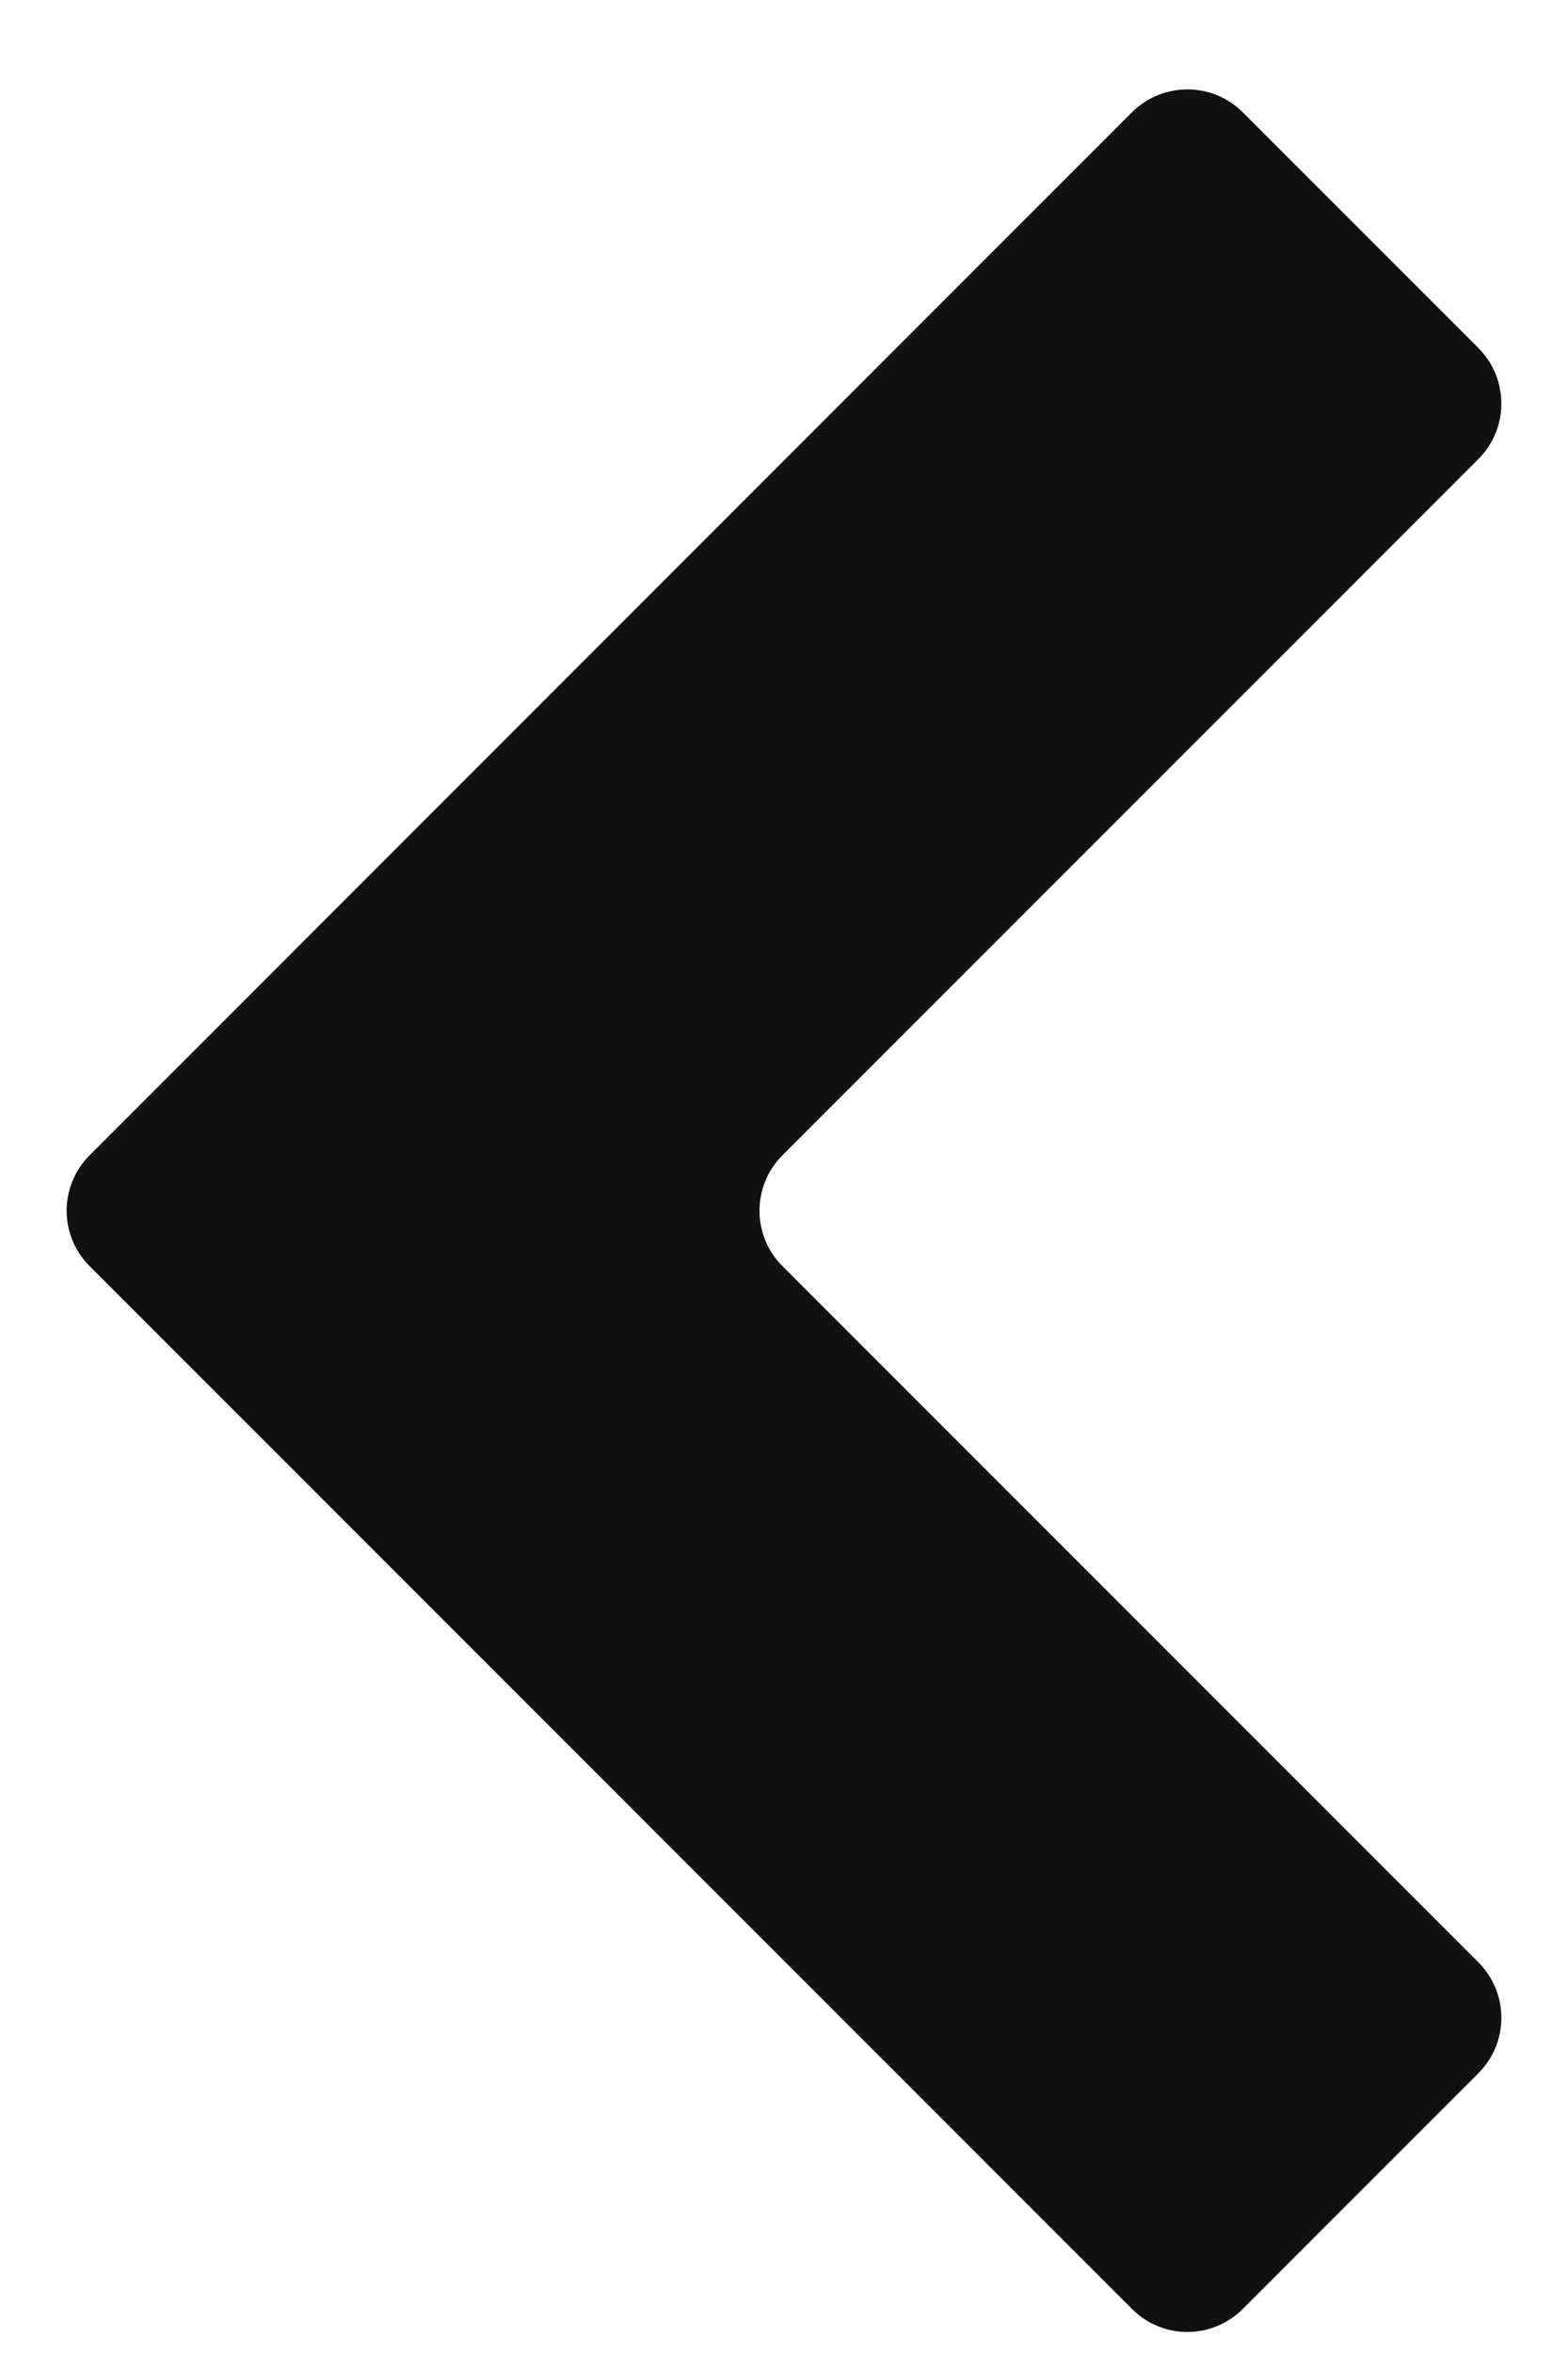 <svg width="8" height="12" viewBox="0 0 8 12" fill="none" xmlns="http://www.w3.org/2000/svg">
<path fill-rule="evenodd" clip-rule="evenodd" d="M5.775 0.573C5.931 0.417 6.185 0.417 6.341 0.573L7.543 1.775C7.699 1.932 7.699 2.185 7.543 2.341L3.992 5.892C3.836 6.048 3.836 6.301 3.992 6.457L7.543 10.008C7.699 10.164 7.699 10.417 7.543 10.573L6.341 11.775C6.185 11.932 5.931 11.932 5.775 11.775L0.457 6.457C0.301 6.301 0.301 6.048 0.457 5.892L5.775 0.573Z" fill="#111111"/>
</svg>
